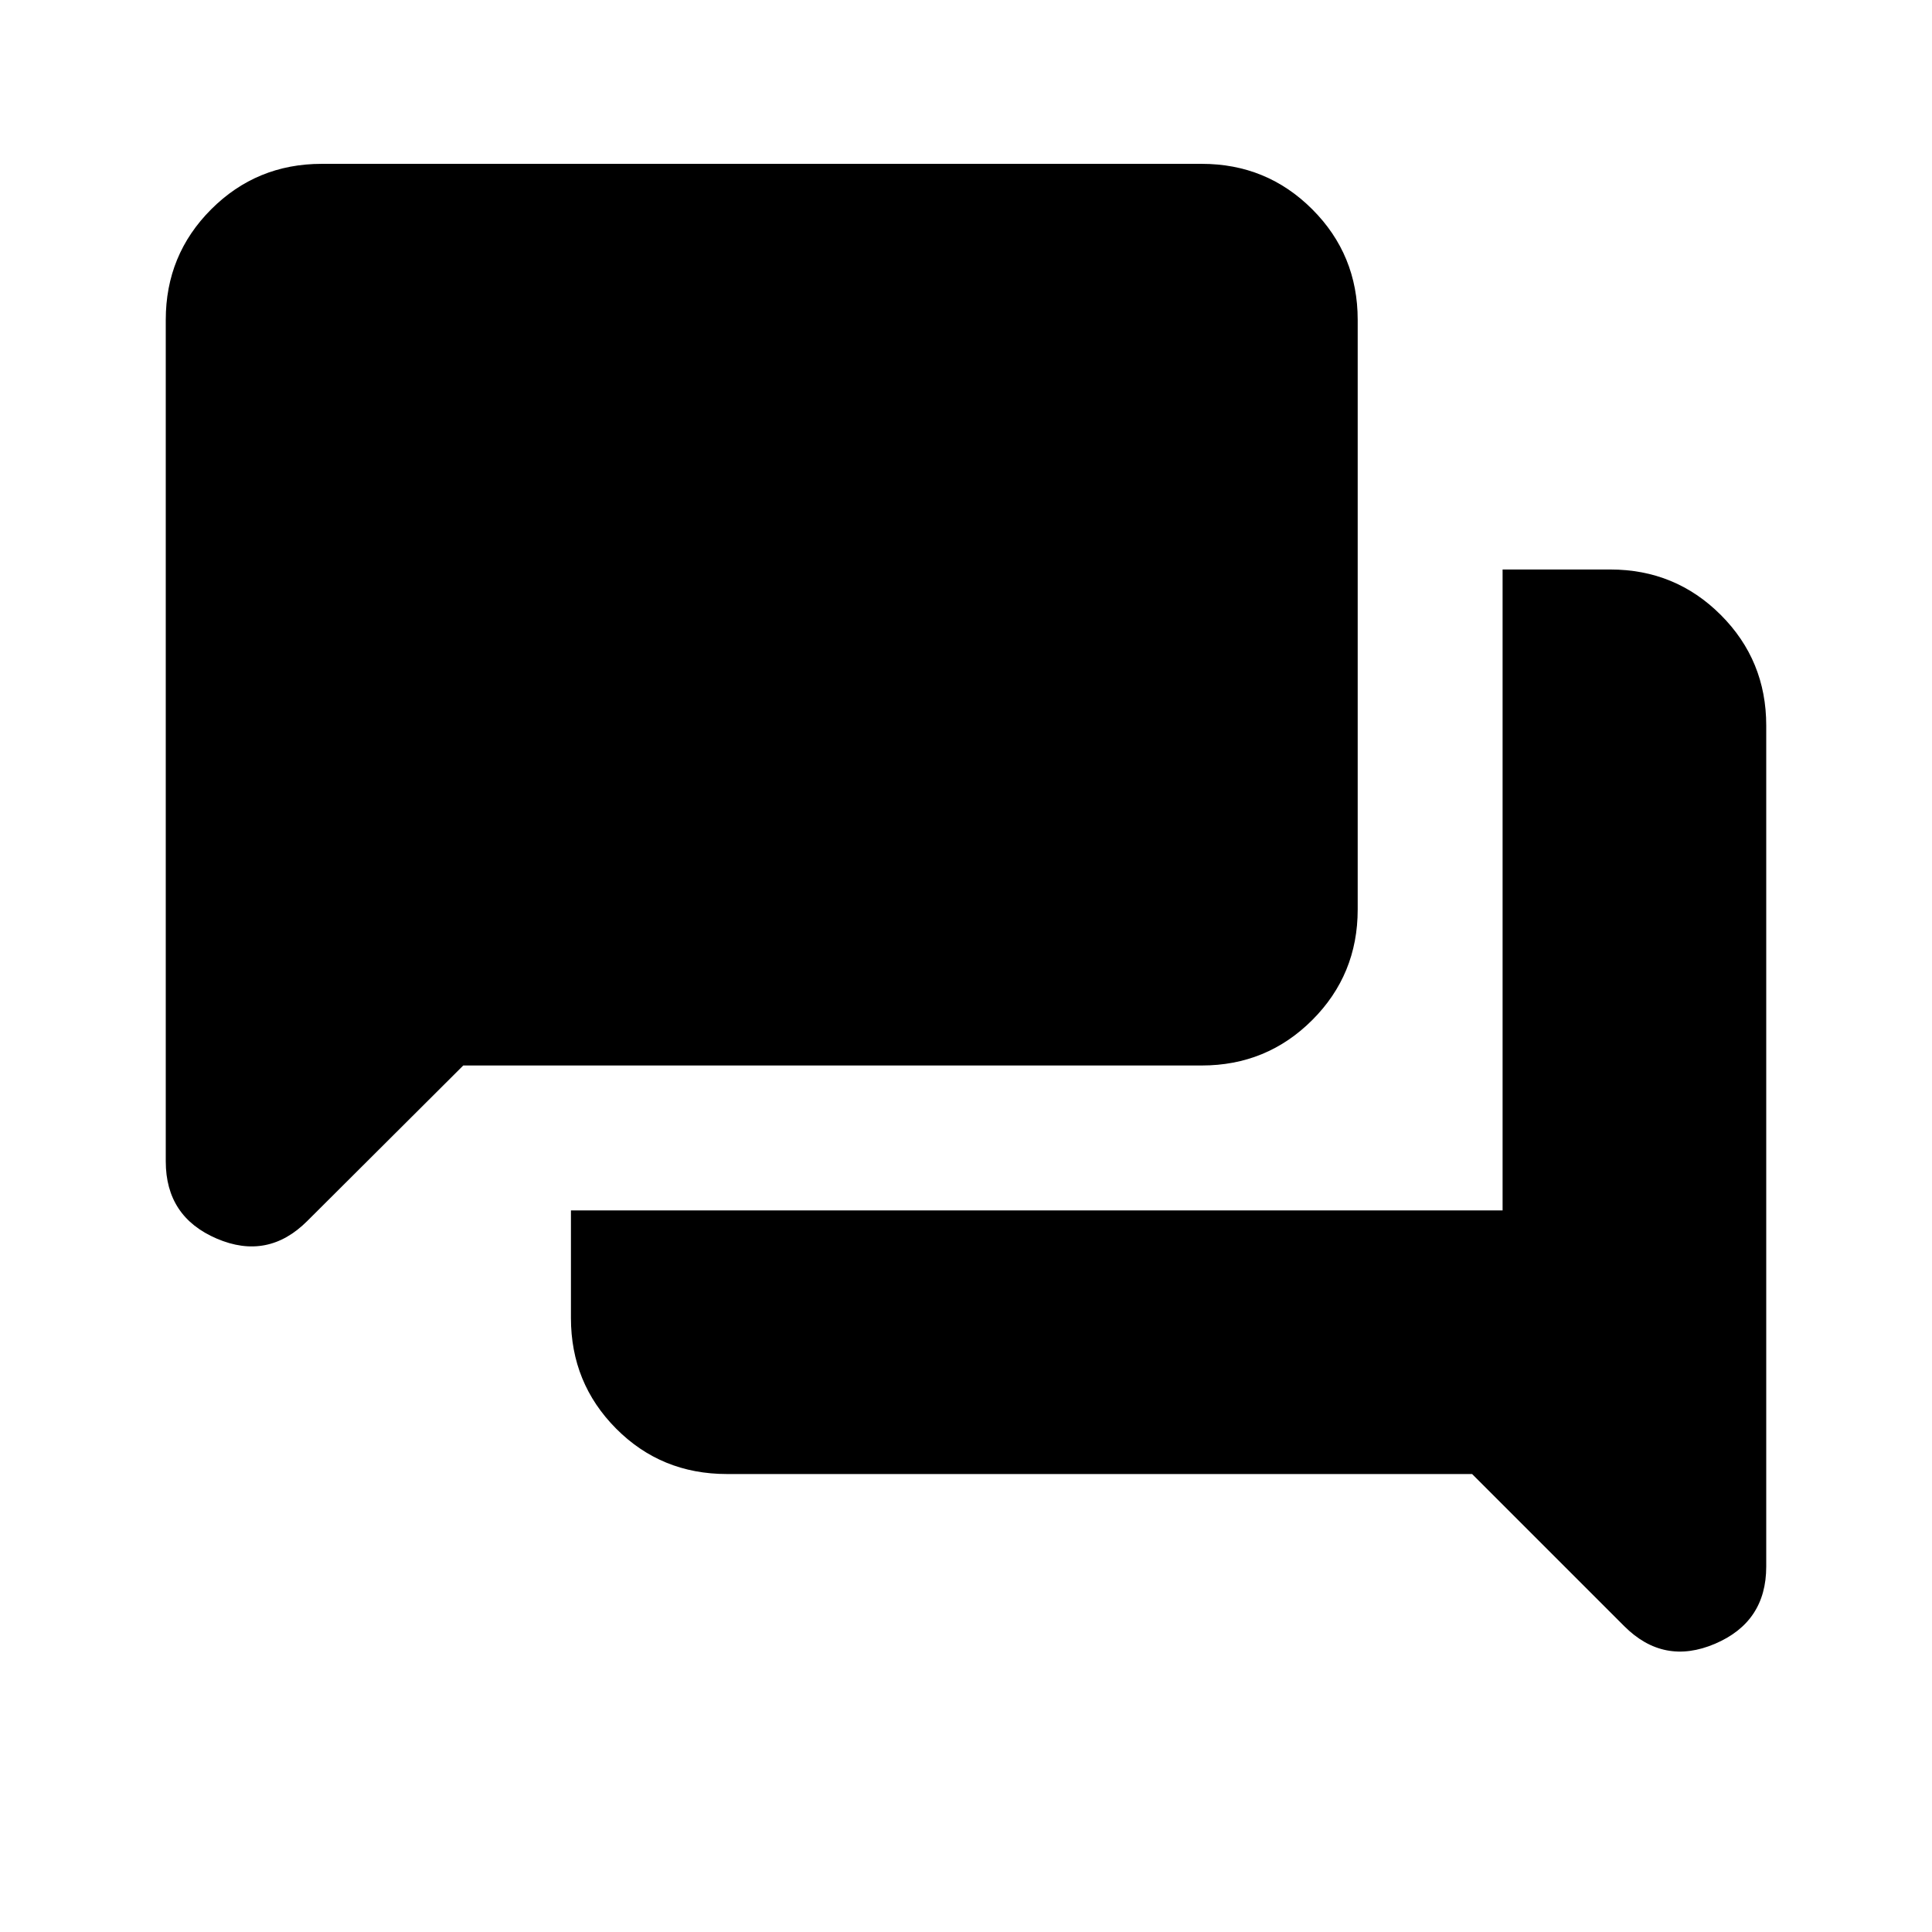 <svg xmlns="http://www.w3.org/2000/svg" height="20" viewBox="0 -960 960 960" width="20"><path d="M361.196-227.565q-32.631 0-55.066-22.581-22.434-22.582-22.434-54.919v-53.5H746.63v-318.457h53.501q32.337 0 54.918 22.581 22.582 22.582 22.582 54.919v417.957q0 27.497-25.468 38.357-25.467 10.86-45.098-8.77l-75.586-75.587H361.196Zm-131.001-203-77.499 77.261q-19.631 19.63-44.979 8.77t-25.348-38.357v-418.196q0-32.338 22.582-54.919 22.581-22.581 54.918-22.581H597.13q32.338 0 54.919 22.581 22.581 22.581 22.581 54.919v293.022q0 32.337-22.581 54.919-22.581 22.581-54.919 22.581H230.195Z"/></svg>